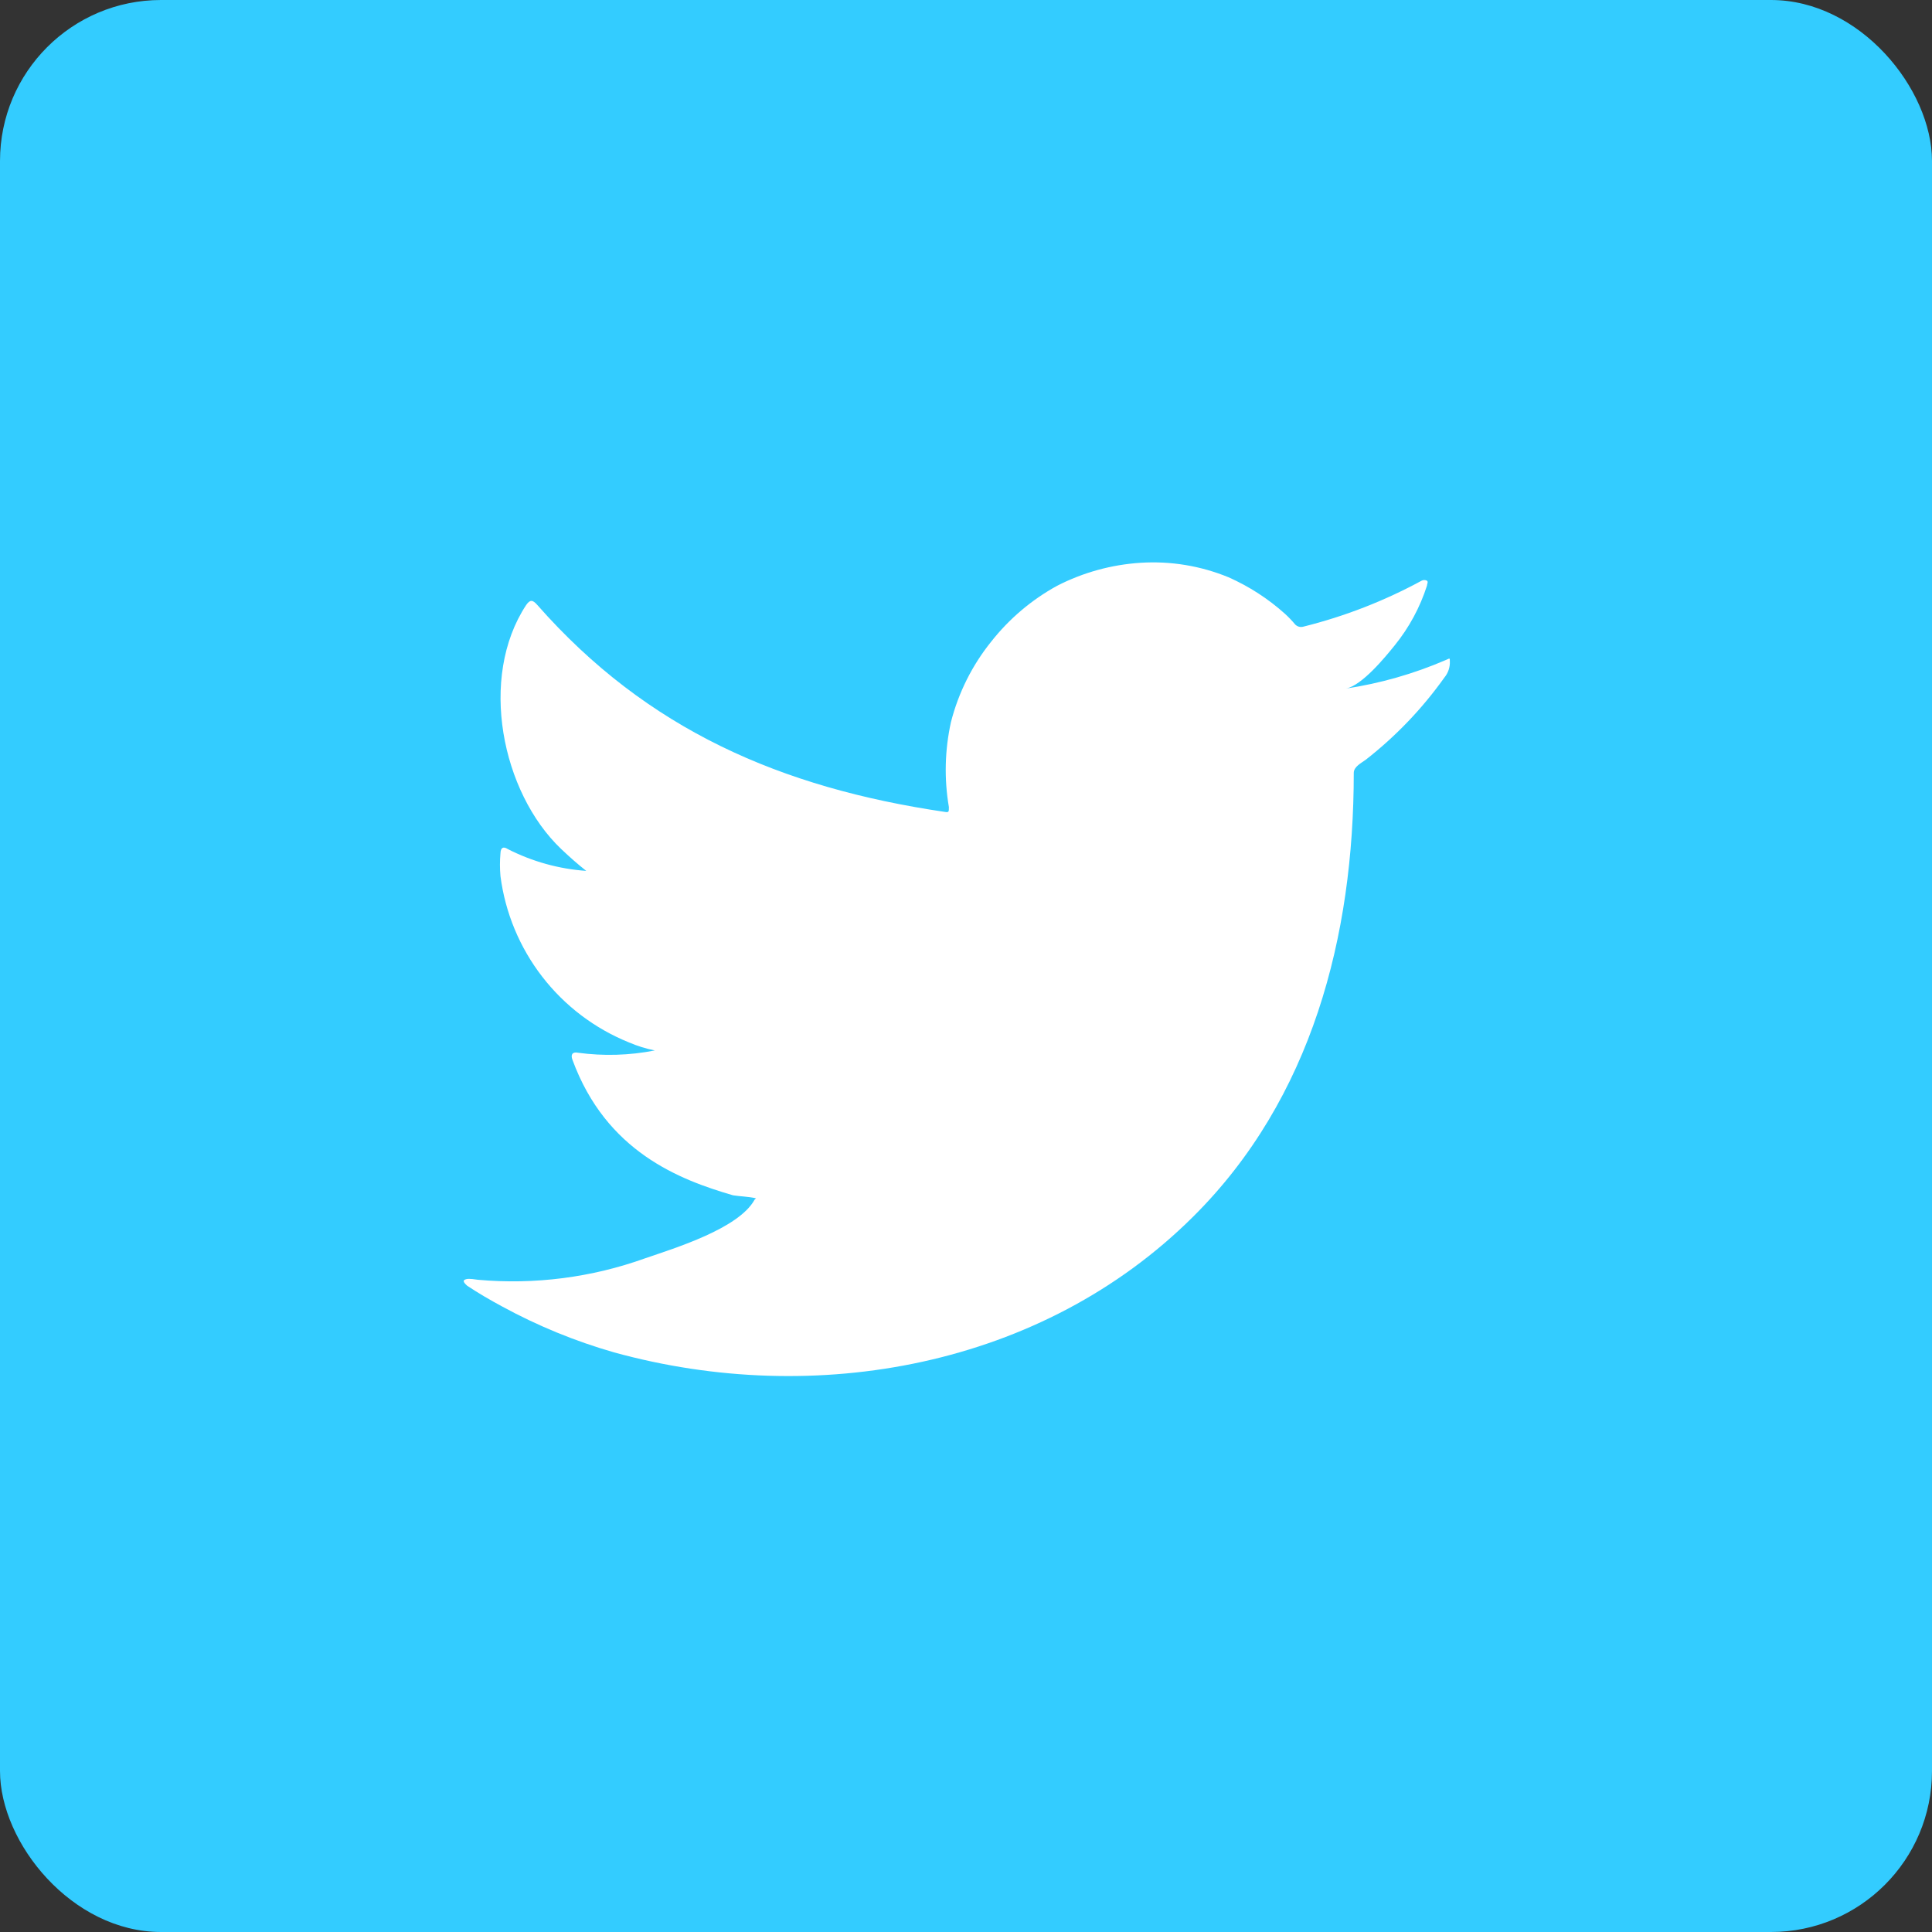 <svg width="48" height="48" viewBox="0 0 48 48" fill="none" xmlns="http://www.w3.org/2000/svg">
<rect x="0" y="0" width="48" height="48" fill="#333333" stroke="none"/>
<g clip-path="url(#clip0_532_18112)">
<rect width="48" height="48" fill="#33CCFF"/>
<path d="M35.913 16.401C35.121 16.742 34.287 16.98 33.434 17.108C33.833 17.04 34.42 16.321 34.654 16.03C35.009 15.591 35.279 15.091 35.452 14.553C35.452 14.513 35.491 14.456 35.452 14.427C35.431 14.416 35.409 14.411 35.386 14.411C35.363 14.411 35.34 14.416 35.32 14.427C34.394 14.93 33.408 15.313 32.386 15.568C32.35 15.579 32.312 15.58 32.276 15.571C32.24 15.562 32.207 15.543 32.18 15.517C32.101 15.422 32.015 15.332 31.924 15.249C31.507 14.875 31.034 14.569 30.522 14.342C29.831 14.058 29.085 13.935 28.339 13.982C27.616 14.028 26.91 14.222 26.265 14.553C25.63 14.901 25.071 15.375 24.623 15.945C24.152 16.531 23.812 17.212 23.626 17.941C23.473 18.635 23.455 19.351 23.575 20.052C23.575 20.171 23.575 20.189 23.472 20.171C19.409 19.573 16.075 18.129 13.351 15.032C13.231 14.895 13.169 14.895 13.072 15.032C11.886 16.834 12.462 19.686 13.944 21.095C14.143 21.284 14.348 21.466 14.565 21.637C13.886 21.589 13.223 21.405 12.616 21.095C12.502 21.021 12.439 21.061 12.434 21.198C12.417 21.388 12.417 21.579 12.434 21.768C12.552 22.678 12.911 23.54 13.471 24.265C14.032 24.991 14.775 25.554 15.625 25.898C15.832 25.987 16.048 26.054 16.269 26.098C15.64 26.222 14.995 26.241 14.36 26.155C14.223 26.126 14.172 26.201 14.223 26.332C15.061 28.613 16.879 29.309 18.212 29.697C18.395 29.726 18.577 29.726 18.782 29.771C18.782 29.771 18.782 29.771 18.748 29.805C18.355 30.524 16.765 31.009 16.035 31.26C14.704 31.739 13.284 31.922 11.875 31.796C11.653 31.762 11.601 31.768 11.544 31.796C11.488 31.825 11.544 31.887 11.607 31.944C11.892 32.133 12.177 32.298 12.473 32.458C13.356 32.939 14.288 33.322 15.255 33.599C20.258 34.979 25.889 33.964 29.644 30.227C32.596 27.296 33.634 23.252 33.634 19.202C33.634 19.048 33.822 18.956 33.93 18.877C34.677 18.294 35.335 17.606 35.885 16.834C35.98 16.72 36.029 16.573 36.021 16.424V16.424C36.021 16.338 36.021 16.355 35.913 16.401Z" fill="white"/>
</g>
<defs>
<clipPath id="clip0_532_18112">
<rect width="48" height="48" rx="4" fill="white"/>
</clipPath>
</defs>
</svg>
